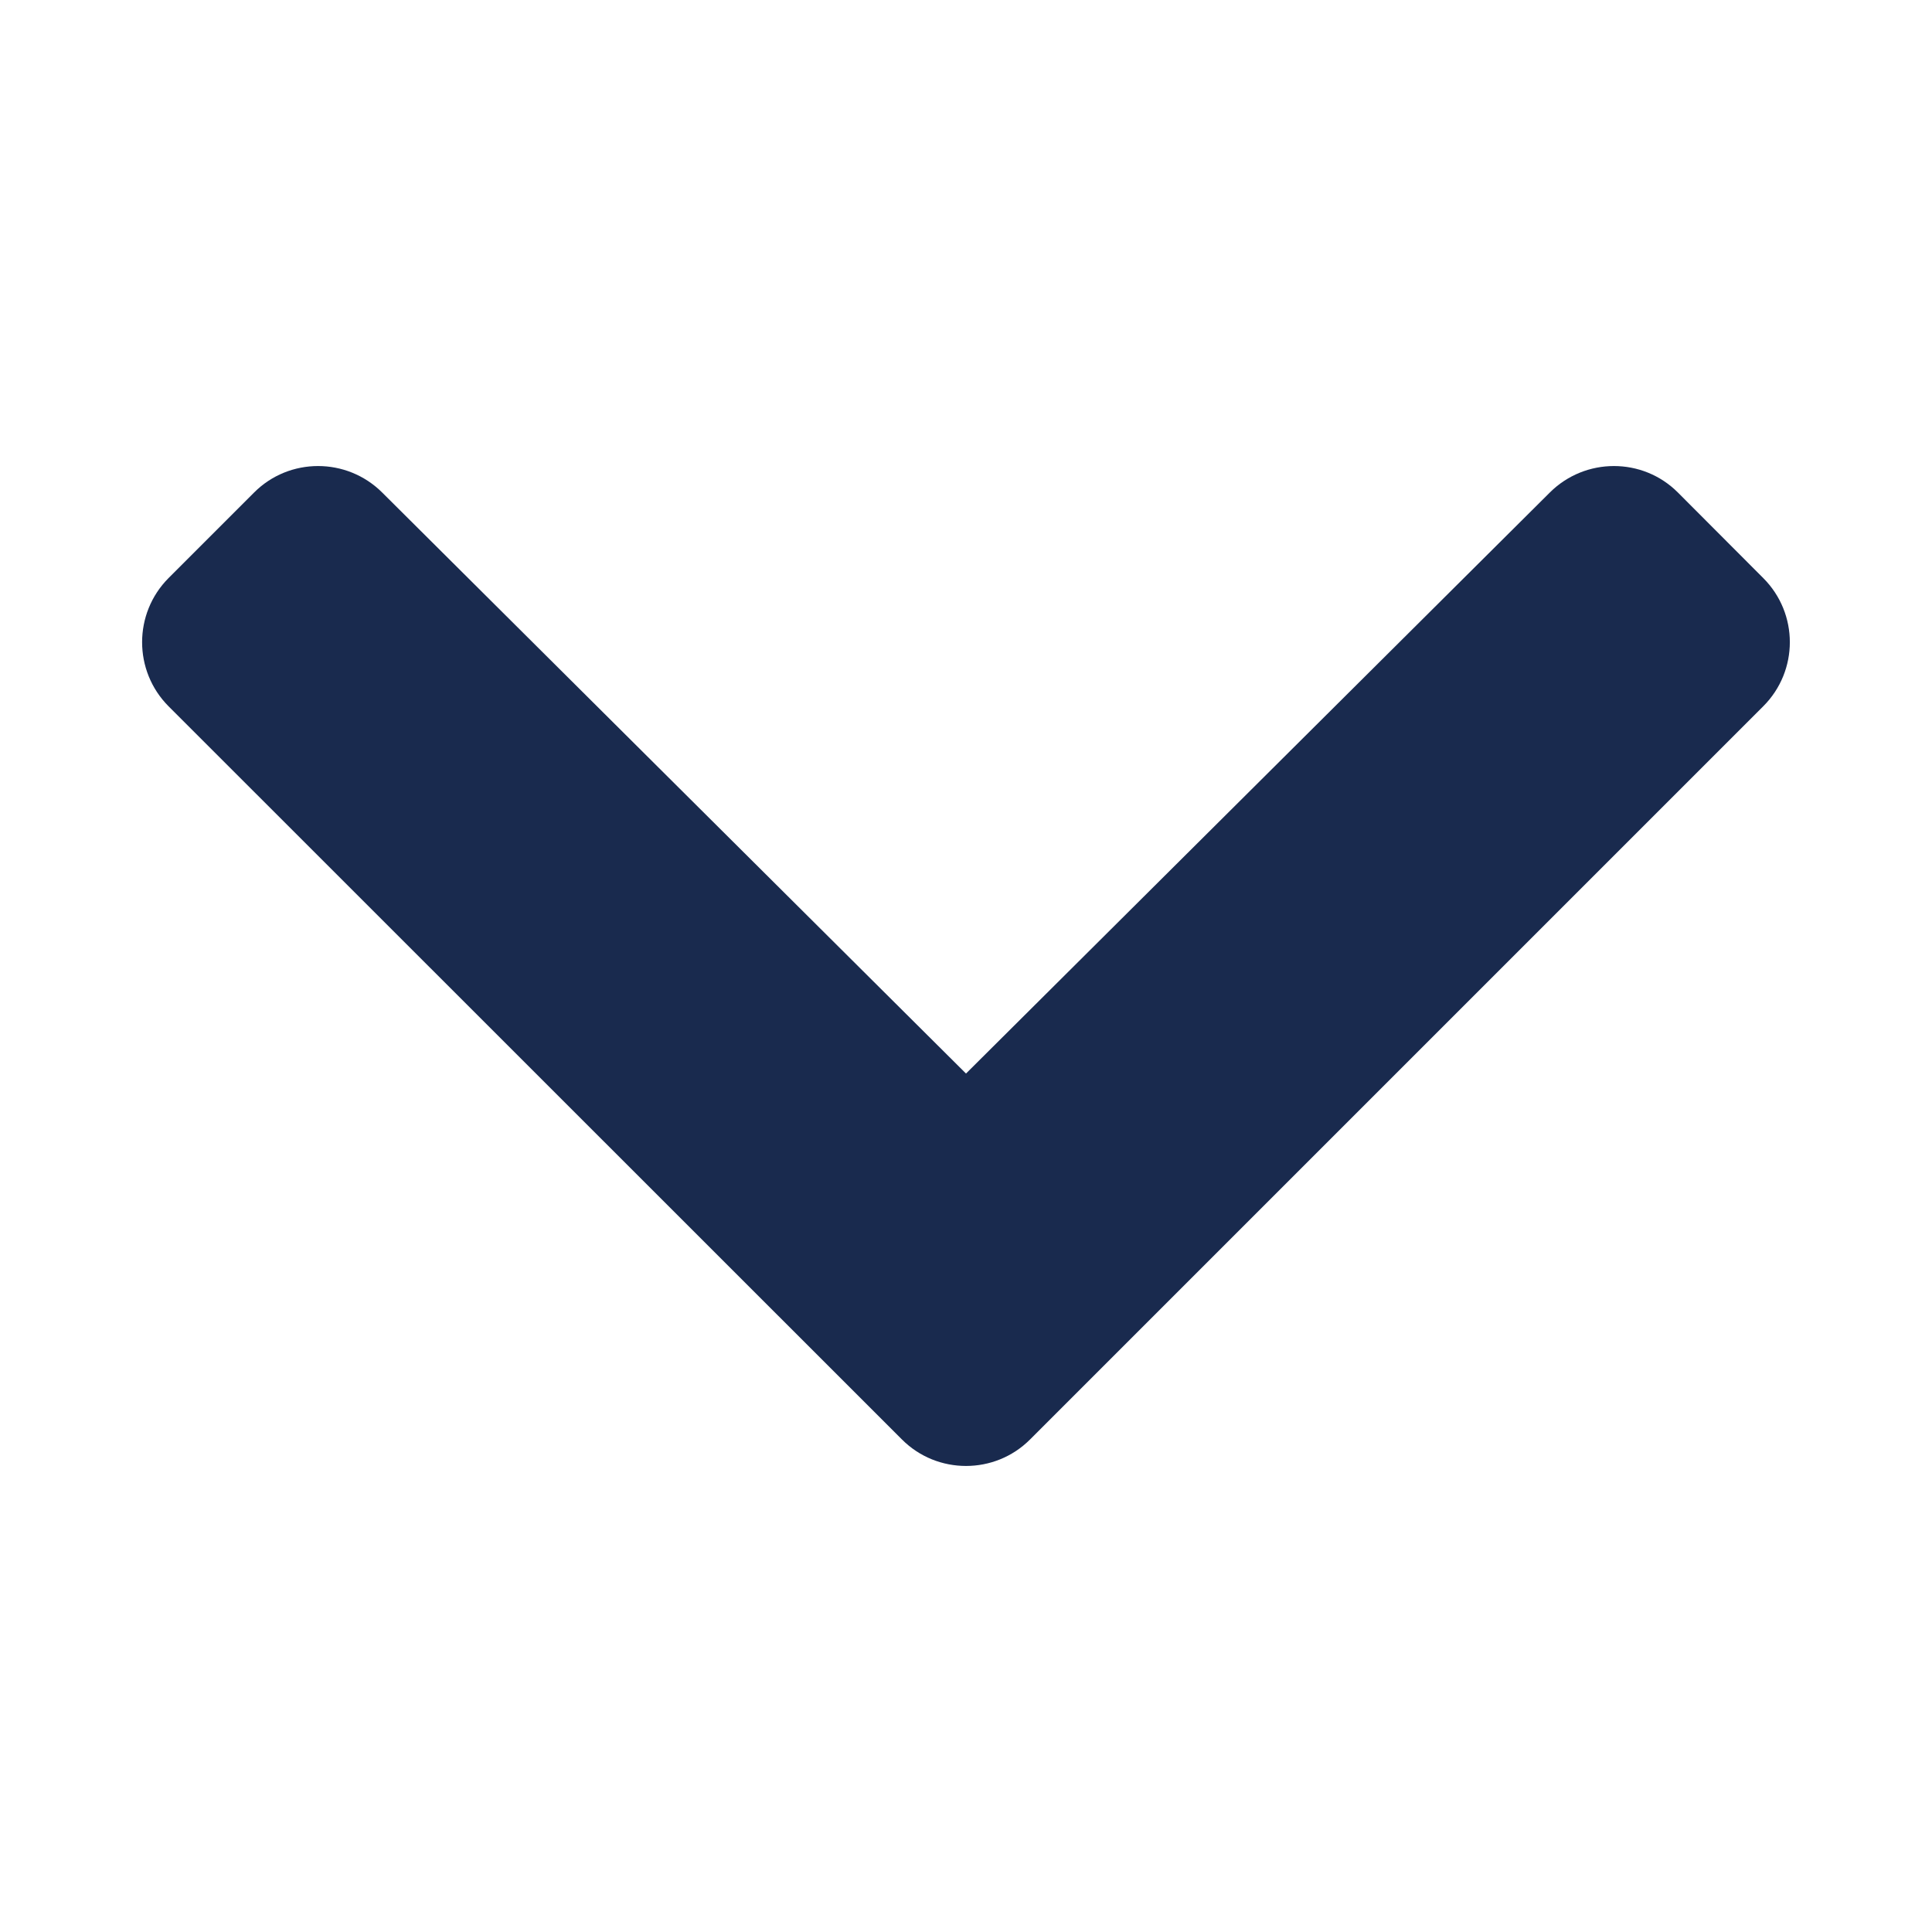 <svg width="9" height="9" viewBox="0 0 9 9" fill="none" xmlns="http://www.w3.org/2000/svg">
<path d="M4.202 6.706L0.785 3.29C0.621 3.125 0.621 2.858 0.785 2.693L1.184 2.294C1.348 2.13 1.615 2.13 1.78 2.294L4.5 5.001L7.22 2.294C7.385 2.13 7.652 2.13 7.816 2.294L8.214 2.693C8.379 2.858 8.379 3.125 8.214 3.29L4.798 6.706C4.634 6.87 4.366 6.87 4.202 6.706Z" fill="#192A4E"/>
</svg>
